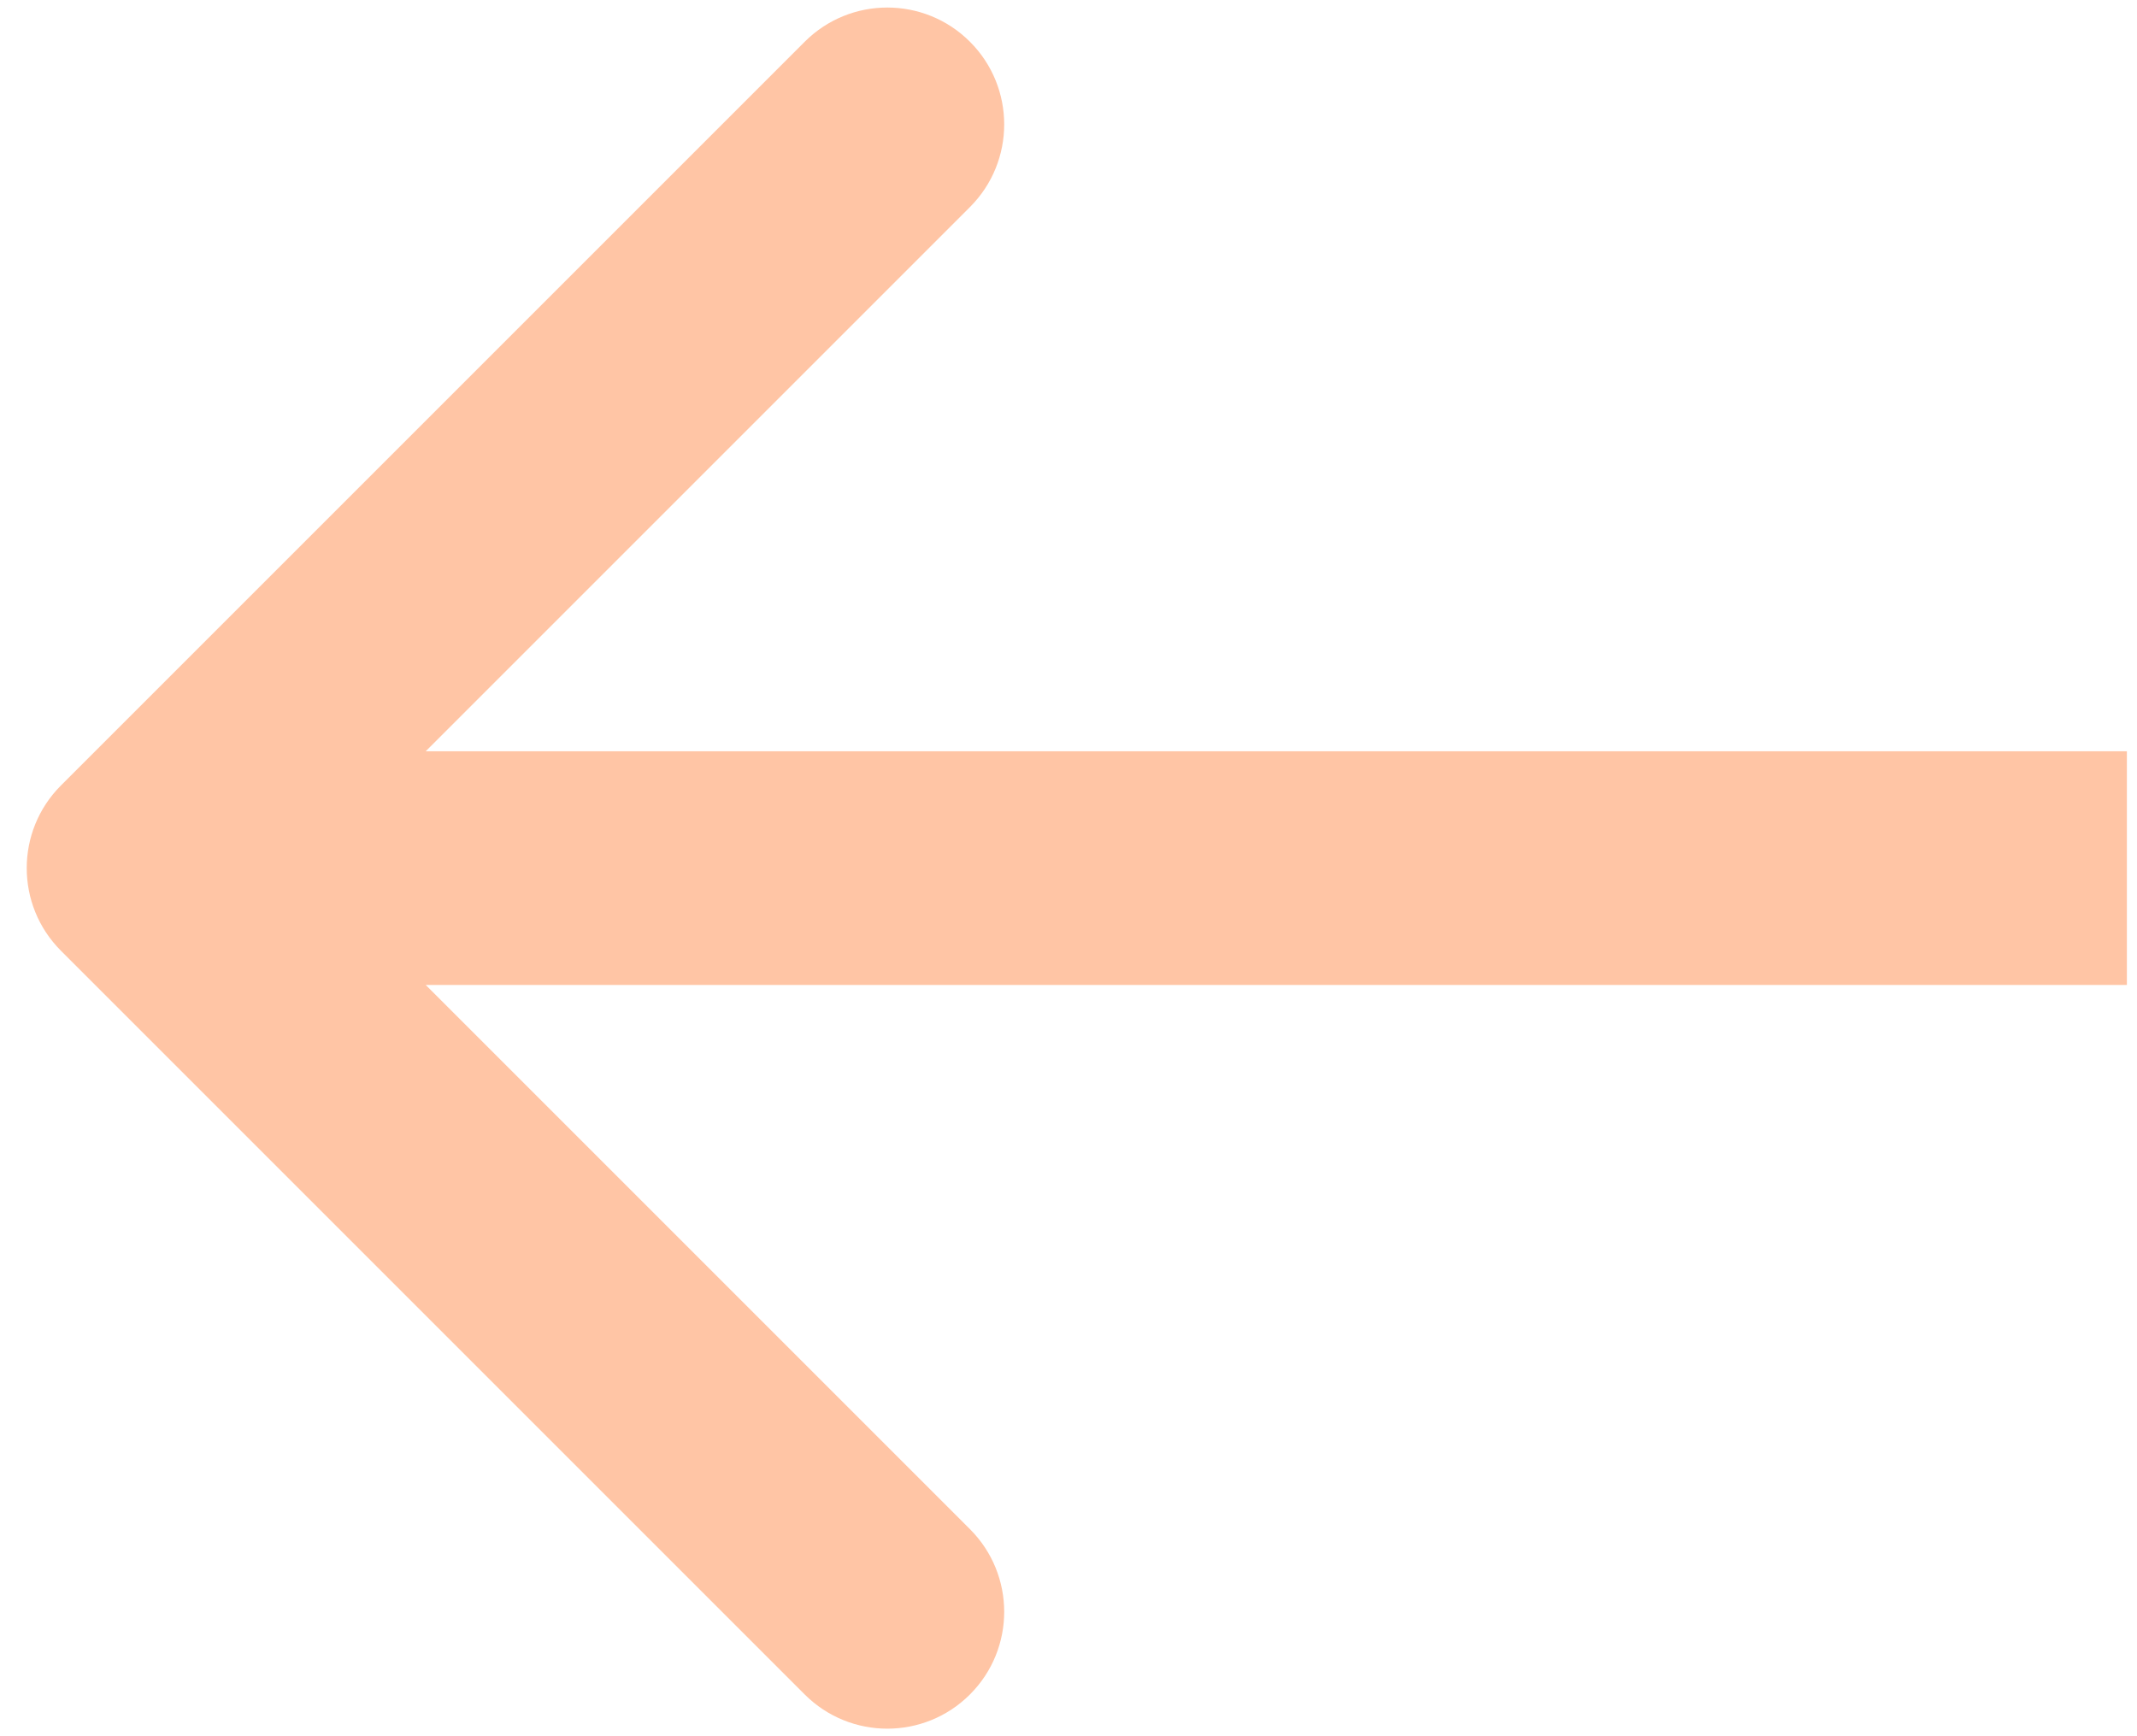 <svg width="64" height="52" viewBox="0 0 64 52" fill="none" xmlns="http://www.w3.org/2000/svg">
<path d="M1.825 23.525C0.459 24.892 0.459 27.108 1.825 28.475L24.099 50.749C25.466 52.116 27.682 52.116 29.049 50.749C30.416 49.382 30.416 47.166 29.049 45.799L9.25 26L29.049 6.201C30.416 4.834 30.416 2.618 29.049 1.251C27.682 -0.116 25.466 -0.116 24.099 1.251L1.825 23.525ZM63.697 22.5L4.3 22.5L4.3 29.5L63.697 29.5L63.697 22.5Z" fill="#FFC5A5"/>
</svg>
